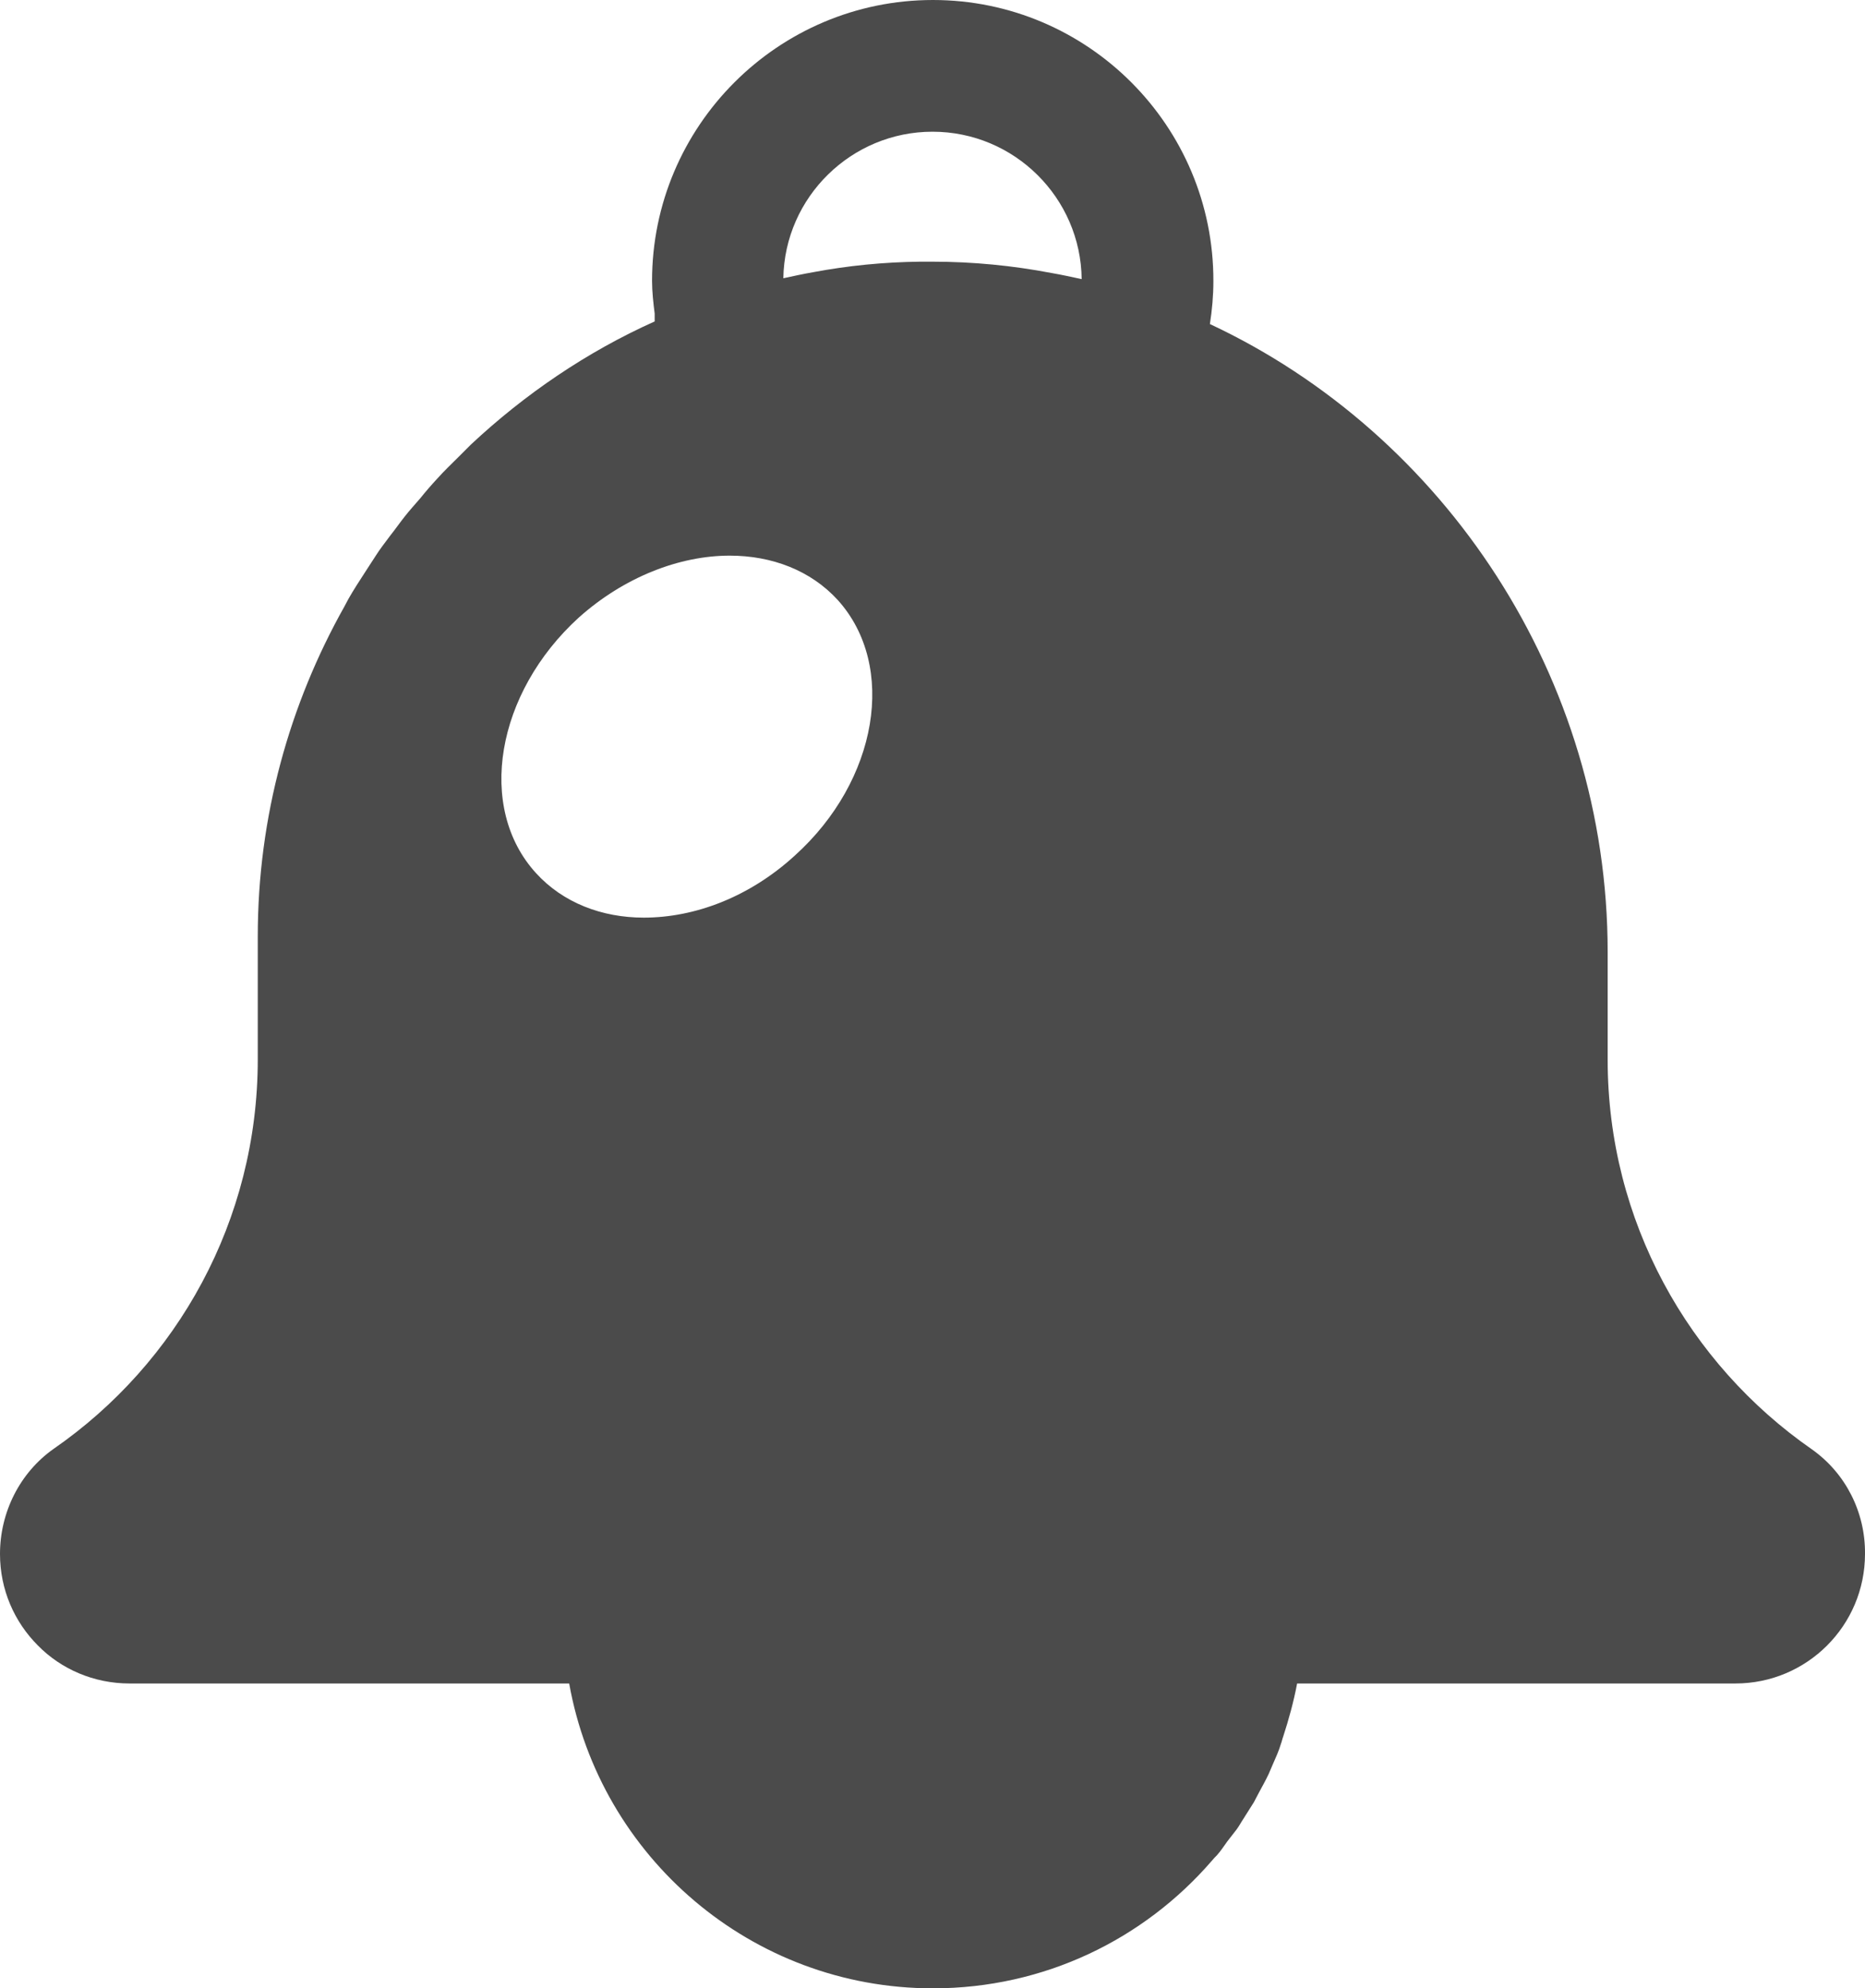 <?xml version="1.0" encoding="utf-8"?>
<!-- Generator: Adobe Illustrator 25.4.1, SVG Export Plug-In . SVG Version: 6.00 Build 0)  -->
<svg version="1.1" id="_x31_0" xmlns="http://www.w3.org/2000/svg" xmlns:xlink="http://www.w3.org/1999/xlink" x="0px" y="0px"
	 viewBox="0 0 427.6 455.9" style="enable-background:new 0 0 427.6 455.9;" xml:space="preserve">
<style type="text/css">
	.st0{fill:#4B4B4B;}
</style>
<path class="st0" d="M415.4,332.3c-28.2-19.6-46.8-52.3-46.8-89.3v-24.7c0-63-37.4-118.8-91.2-144c0.5-3.2,0.8-6.5,0.8-9.8
	C278.3,28.9,249.4,0,213.9,0s-64.4,28.9-64.4,64.4c0,2.5,0.3,5.1,0.6,7.5c0,0.6,0,1.2,0,1.8c-15.6,7-29.8,16.7-42.1,28.2
	c-0.9,0.9-1.8,1.8-2.7,2.7c-1.7,1.7-3.5,3.4-5.1,5.2c-1.3,1.4-2.6,2.9-3.8,4.4c-1.2,1.4-2.4,2.7-3.5,4.1c-1.2,1.5-2.3,3.1-3.5,4.6
	c-1.1,1.5-2.3,3-3.3,4.6c-0.8,1.2-1.6,2.5-2.4,3.7c-1.3,2-2.6,4-3.8,6.1c-0.3,0.6-0.6,1.1-0.9,1.7c-12.6,22.4-19.9,48.2-19.9,75.7
	v28.2c0,37-18.5,69.7-46.8,89.3C4.5,337.7,0,346.8,0,356.3c0,8.2,3.3,15.6,8.7,21c5.3,5.4,12.8,8.7,21,8.7h100.8
	c7.1,39.8,41.8,69.9,83.4,69.9c25.6,0,48.4-11.3,63.9-29.2c0.4-0.5,0.8-0.9,1.2-1.3c0.9-1,1.6-2.1,2.4-3.2c0.7-0.9,1.4-1.8,2.1-2.7
	c0.6-0.8,1-1.6,1.6-2.5c0.8-1.3,1.6-2.5,2.4-3.8c0.4-0.7,0.7-1.4,1.1-2.1c0.8-1.5,1.6-2.9,2.3-4.4c0.3-0.7,0.6-1.4,0.9-2.1
	c0.7-1.6,1.4-3.1,1.9-4.8c0.2-0.5,0.3-1.1,0.5-1.6c1.3-4,2.4-8,3.2-12.2h100.5c16.4,0,29.7-13.3,29.7-29.7
	C427.7,346.8,423.2,337.8,415.4,332.3z M213.8,30.2c18.8,0,34,15.2,34.2,33.8c-2.3-0.5-4.6-1-6.9-1.4c-8.9-1.7-18-2.6-27.3-2.6h-2.9
	c-8.3,0.1-16.4,0.9-24.4,2.4c-2.3,0.4-4.6,0.9-6.9,1.4C179.9,45.2,195.2,30.2,213.8,30.2z M122.9,200.2c-13.7-15-9.2-41.3,9.8-58.6
	c10.4-9.3,23.1-14.2,34.6-14.2c9.7,0,18.6,3.4,24.8,10.2c13.6,15.1,9.2,41.4-9.9,58.6c-10.4,9.5-22.9,14.2-34.6,14.2
	C138,210.4,129.1,207,122.9,200.2z"/>
</svg>
